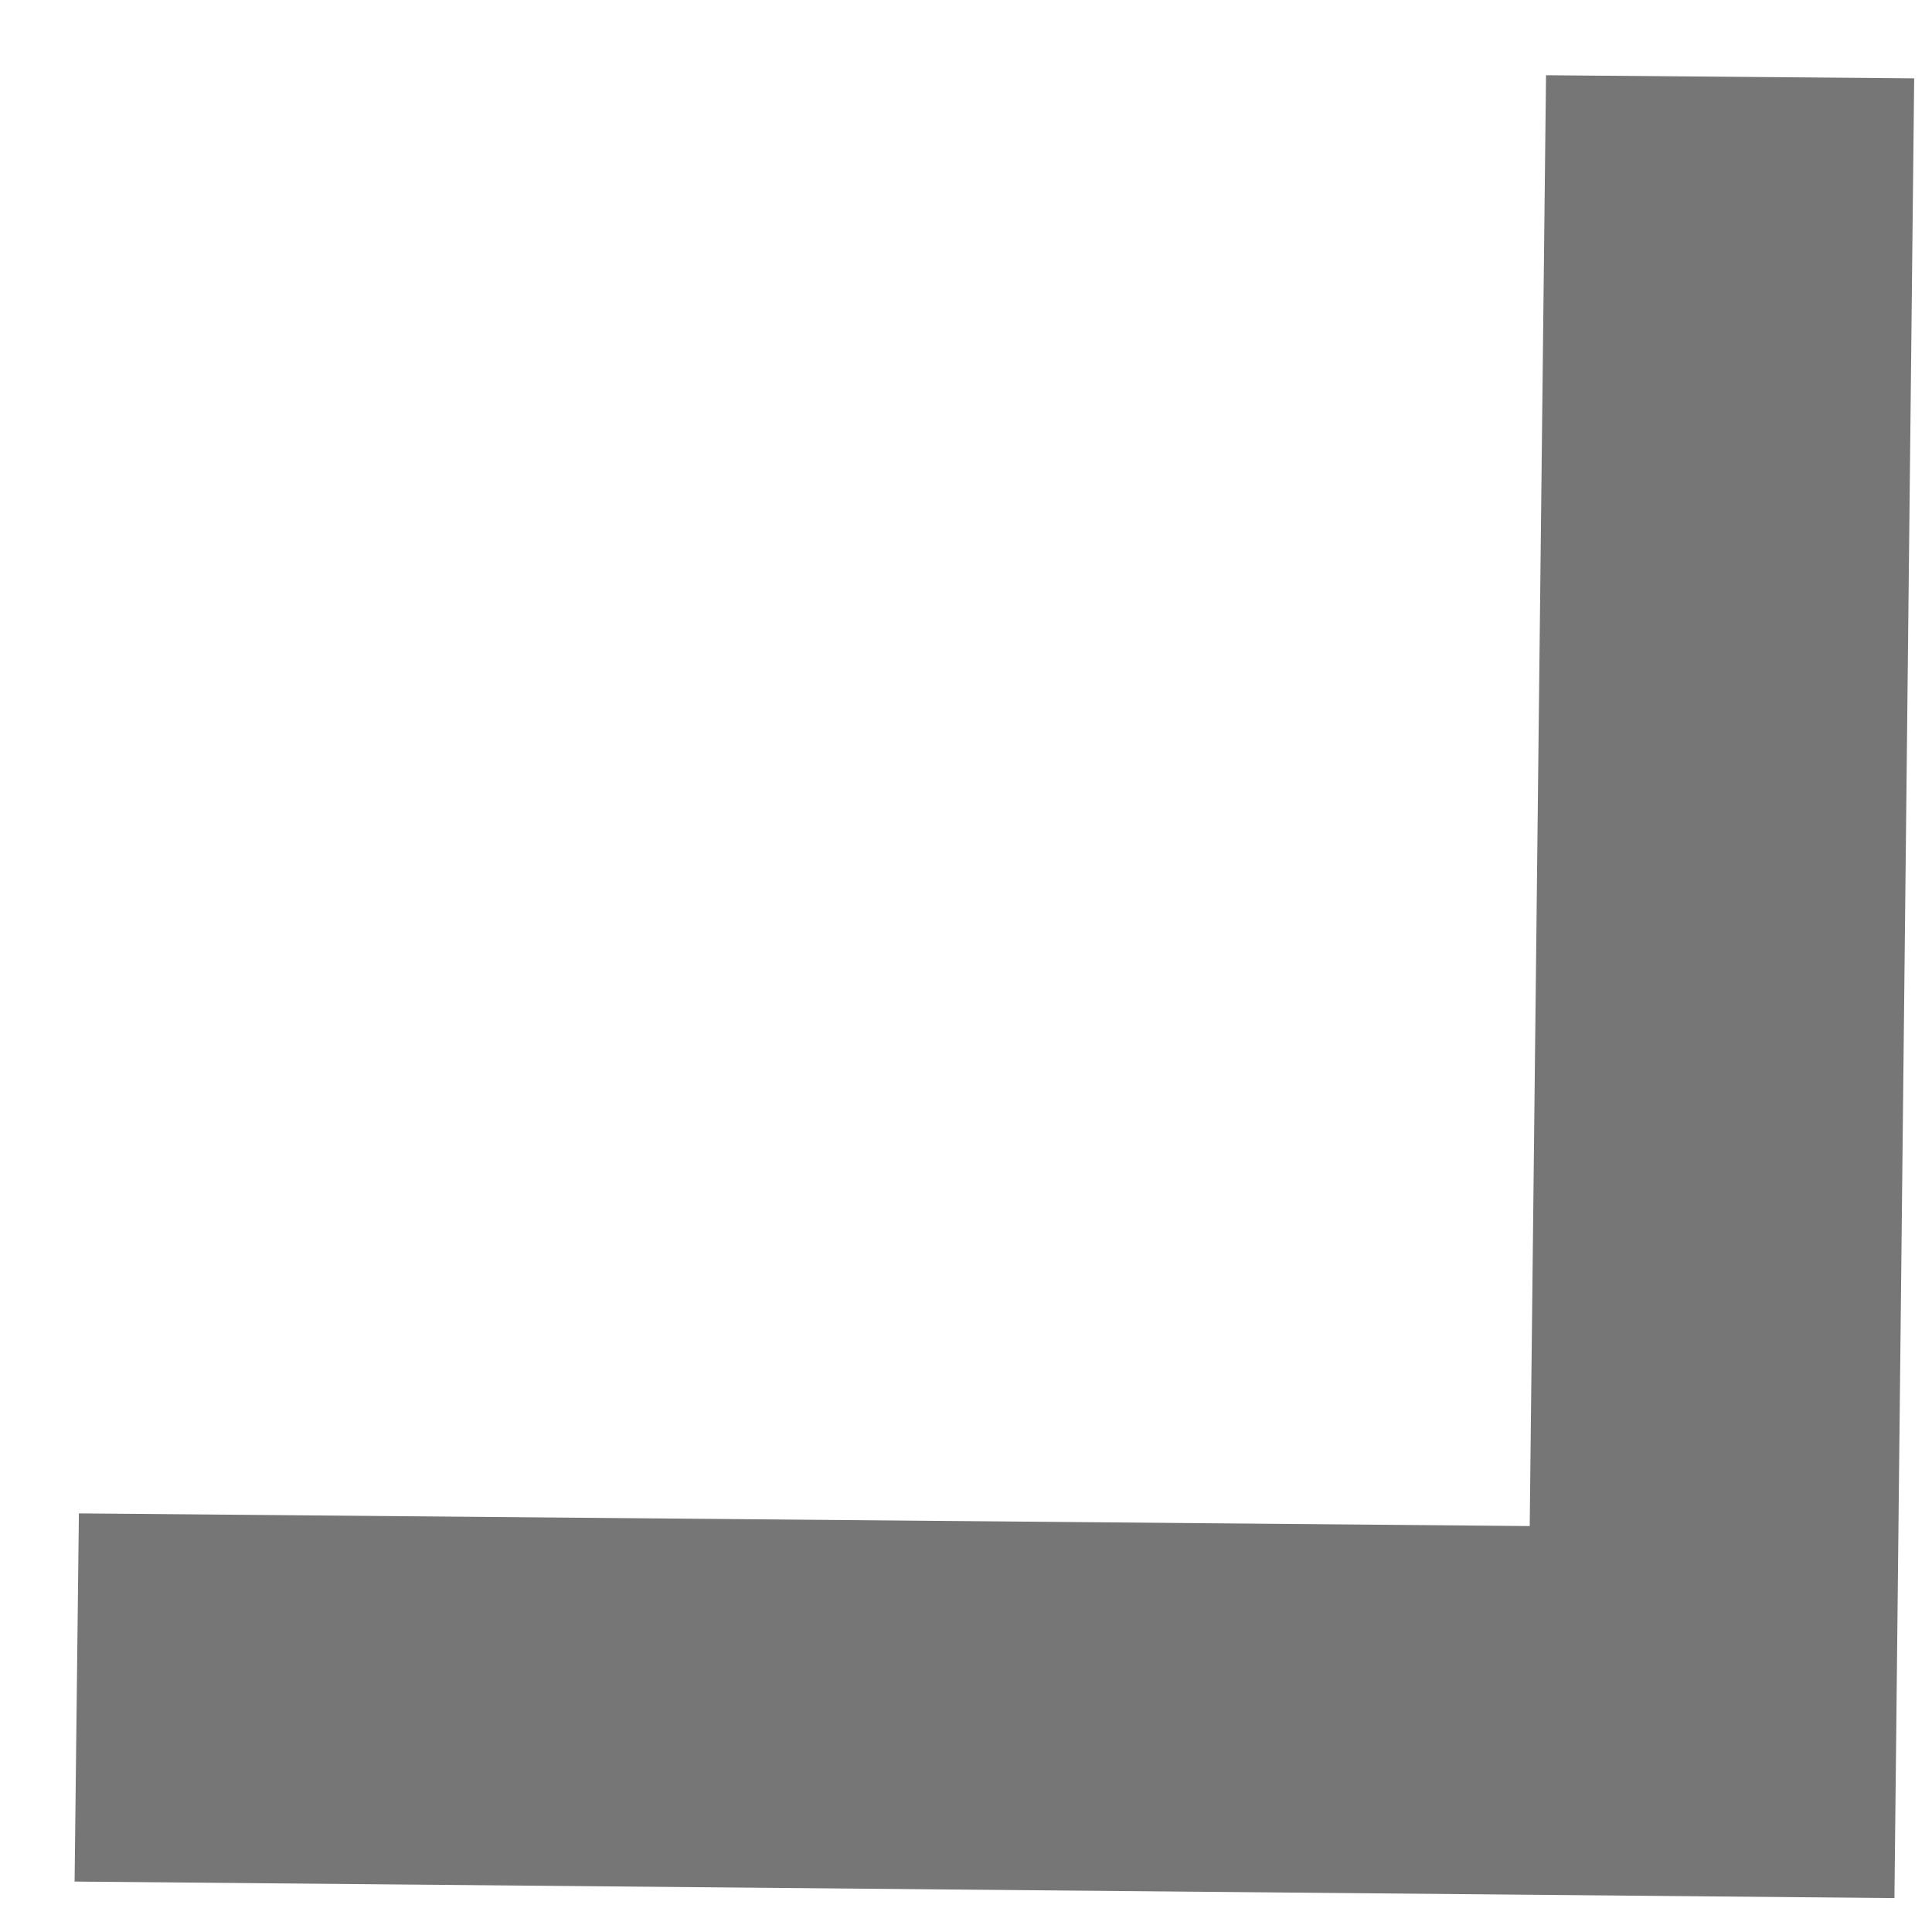 <svg width="18" height="18" viewBox="0 0 18 18" fill="none" xmlns="http://www.w3.org/2000/svg">
<path d="M0.735 14.1L0.695 17.53L17.65 17.684L17.834 0.73L14.404 0.701L14.252 14.218L0.735 14.1Z" fill="#767676"/>
</svg>
